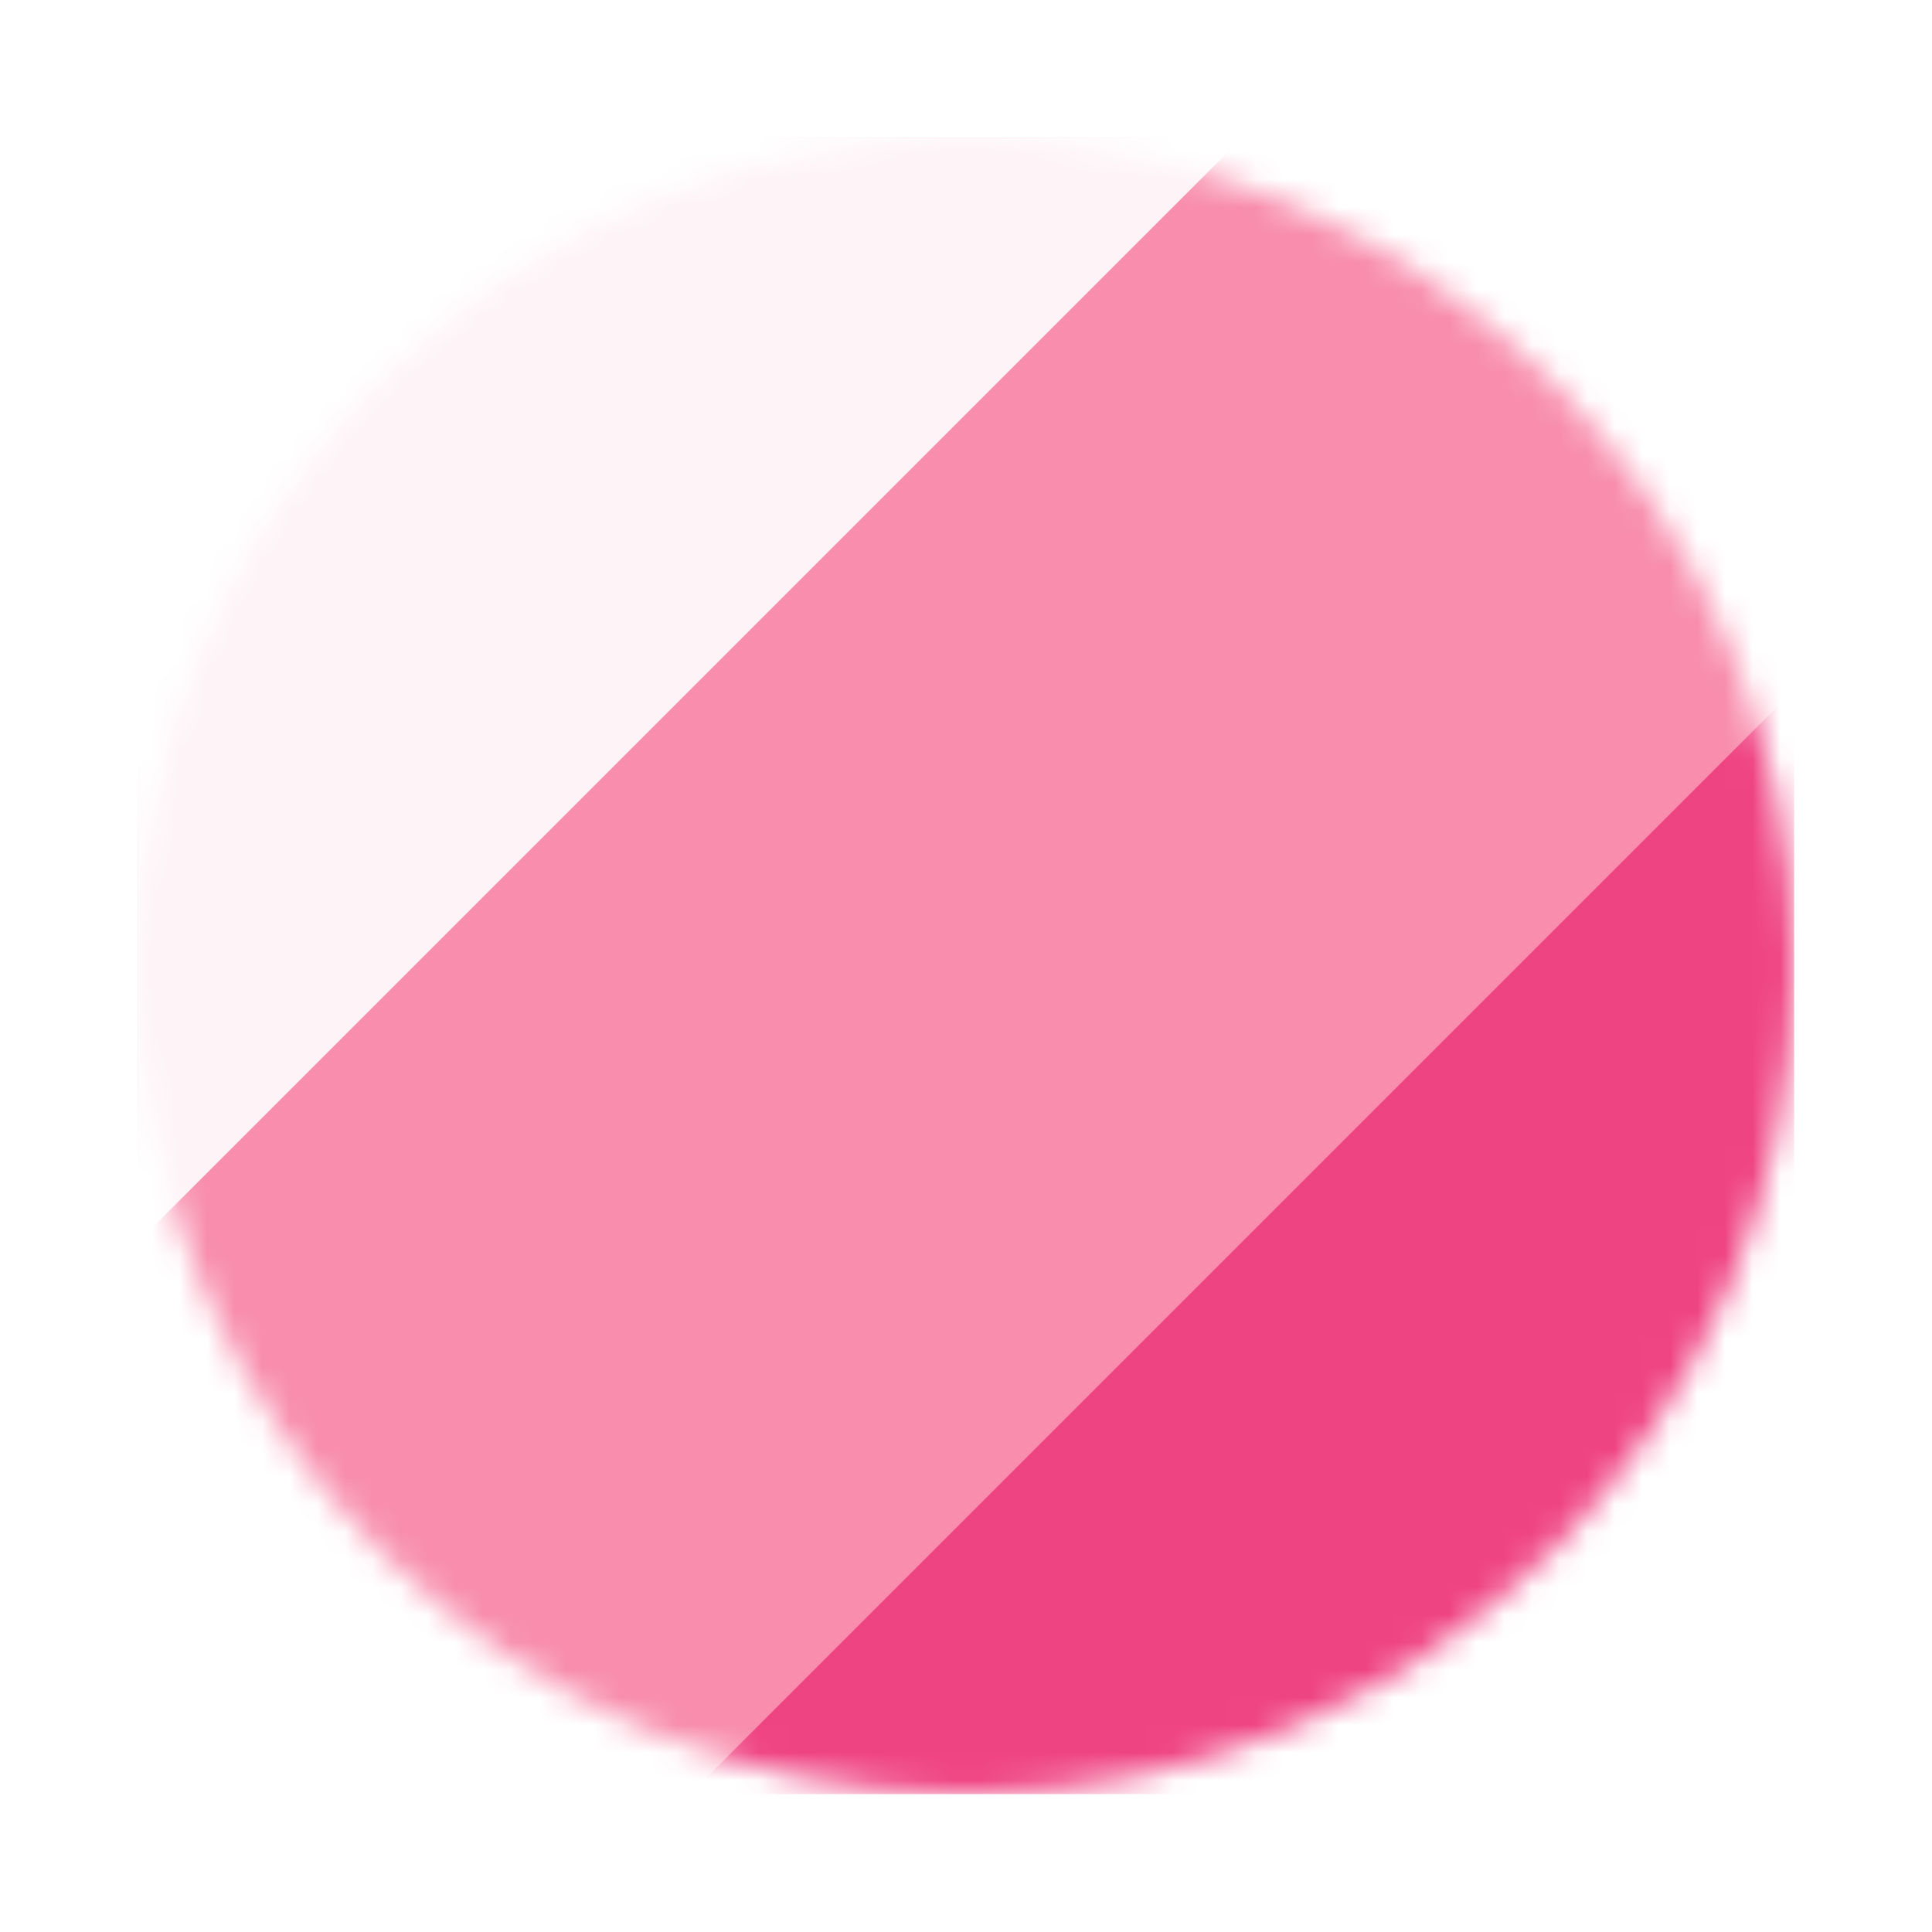 <svg width="70" height="70" viewBox="0 0 70 70" fill="none" xmlns="http://www.w3.org/2000/svg">
<g filter="url(#filter0_d_390_1739)">
<mask id="mask0_390_1739" style="mask-type:alpha" maskUnits="userSpaceOnUse" x="5" y="5" width="60" height="60">
<circle cx="35" cy="35" r="30" fill="#D9D9D9"/>
</mask>
<g mask="url(#mask0_390_1739)">
<rect x="5" y="5" width="60" height="60" fill="#F88DAD"/>
<path d="M5 5H45L5 45V5Z" fill="#FEF3F7"/>
<path d="M65 65L25 65L65 25L65 65Z" fill="#EF4482"/>
</g>
</g>
<defs>
<filter id="filter0_d_390_1739" x="0" y="0" width="70" height="70" filterUnits="userSpaceOnUse" color-interpolation-filters="sRGB">
<feFlood flood-opacity="0" result="BackgroundImageFix"/>
<feColorMatrix in="SourceAlpha" type="matrix" values="0 0 0 0 0 0 0 0 0 0 0 0 0 0 0 0 0 0 127 0" result="hardAlpha"/>
<feOffset/>
<feGaussianBlur stdDeviation="2.5"/>
<feComposite in2="hardAlpha" operator="out"/>
<feColorMatrix type="matrix" values="0 0 0 0 0 0 0 0 0 0 0 0 0 0 0 0 0 0 0.25 0"/>
<feBlend mode="normal" in2="BackgroundImageFix" result="effect1_dropShadow_390_1739"/>
<feBlend mode="normal" in="SourceGraphic" in2="effect1_dropShadow_390_1739" result="shape"/>
</filter>
</defs>
</svg>
